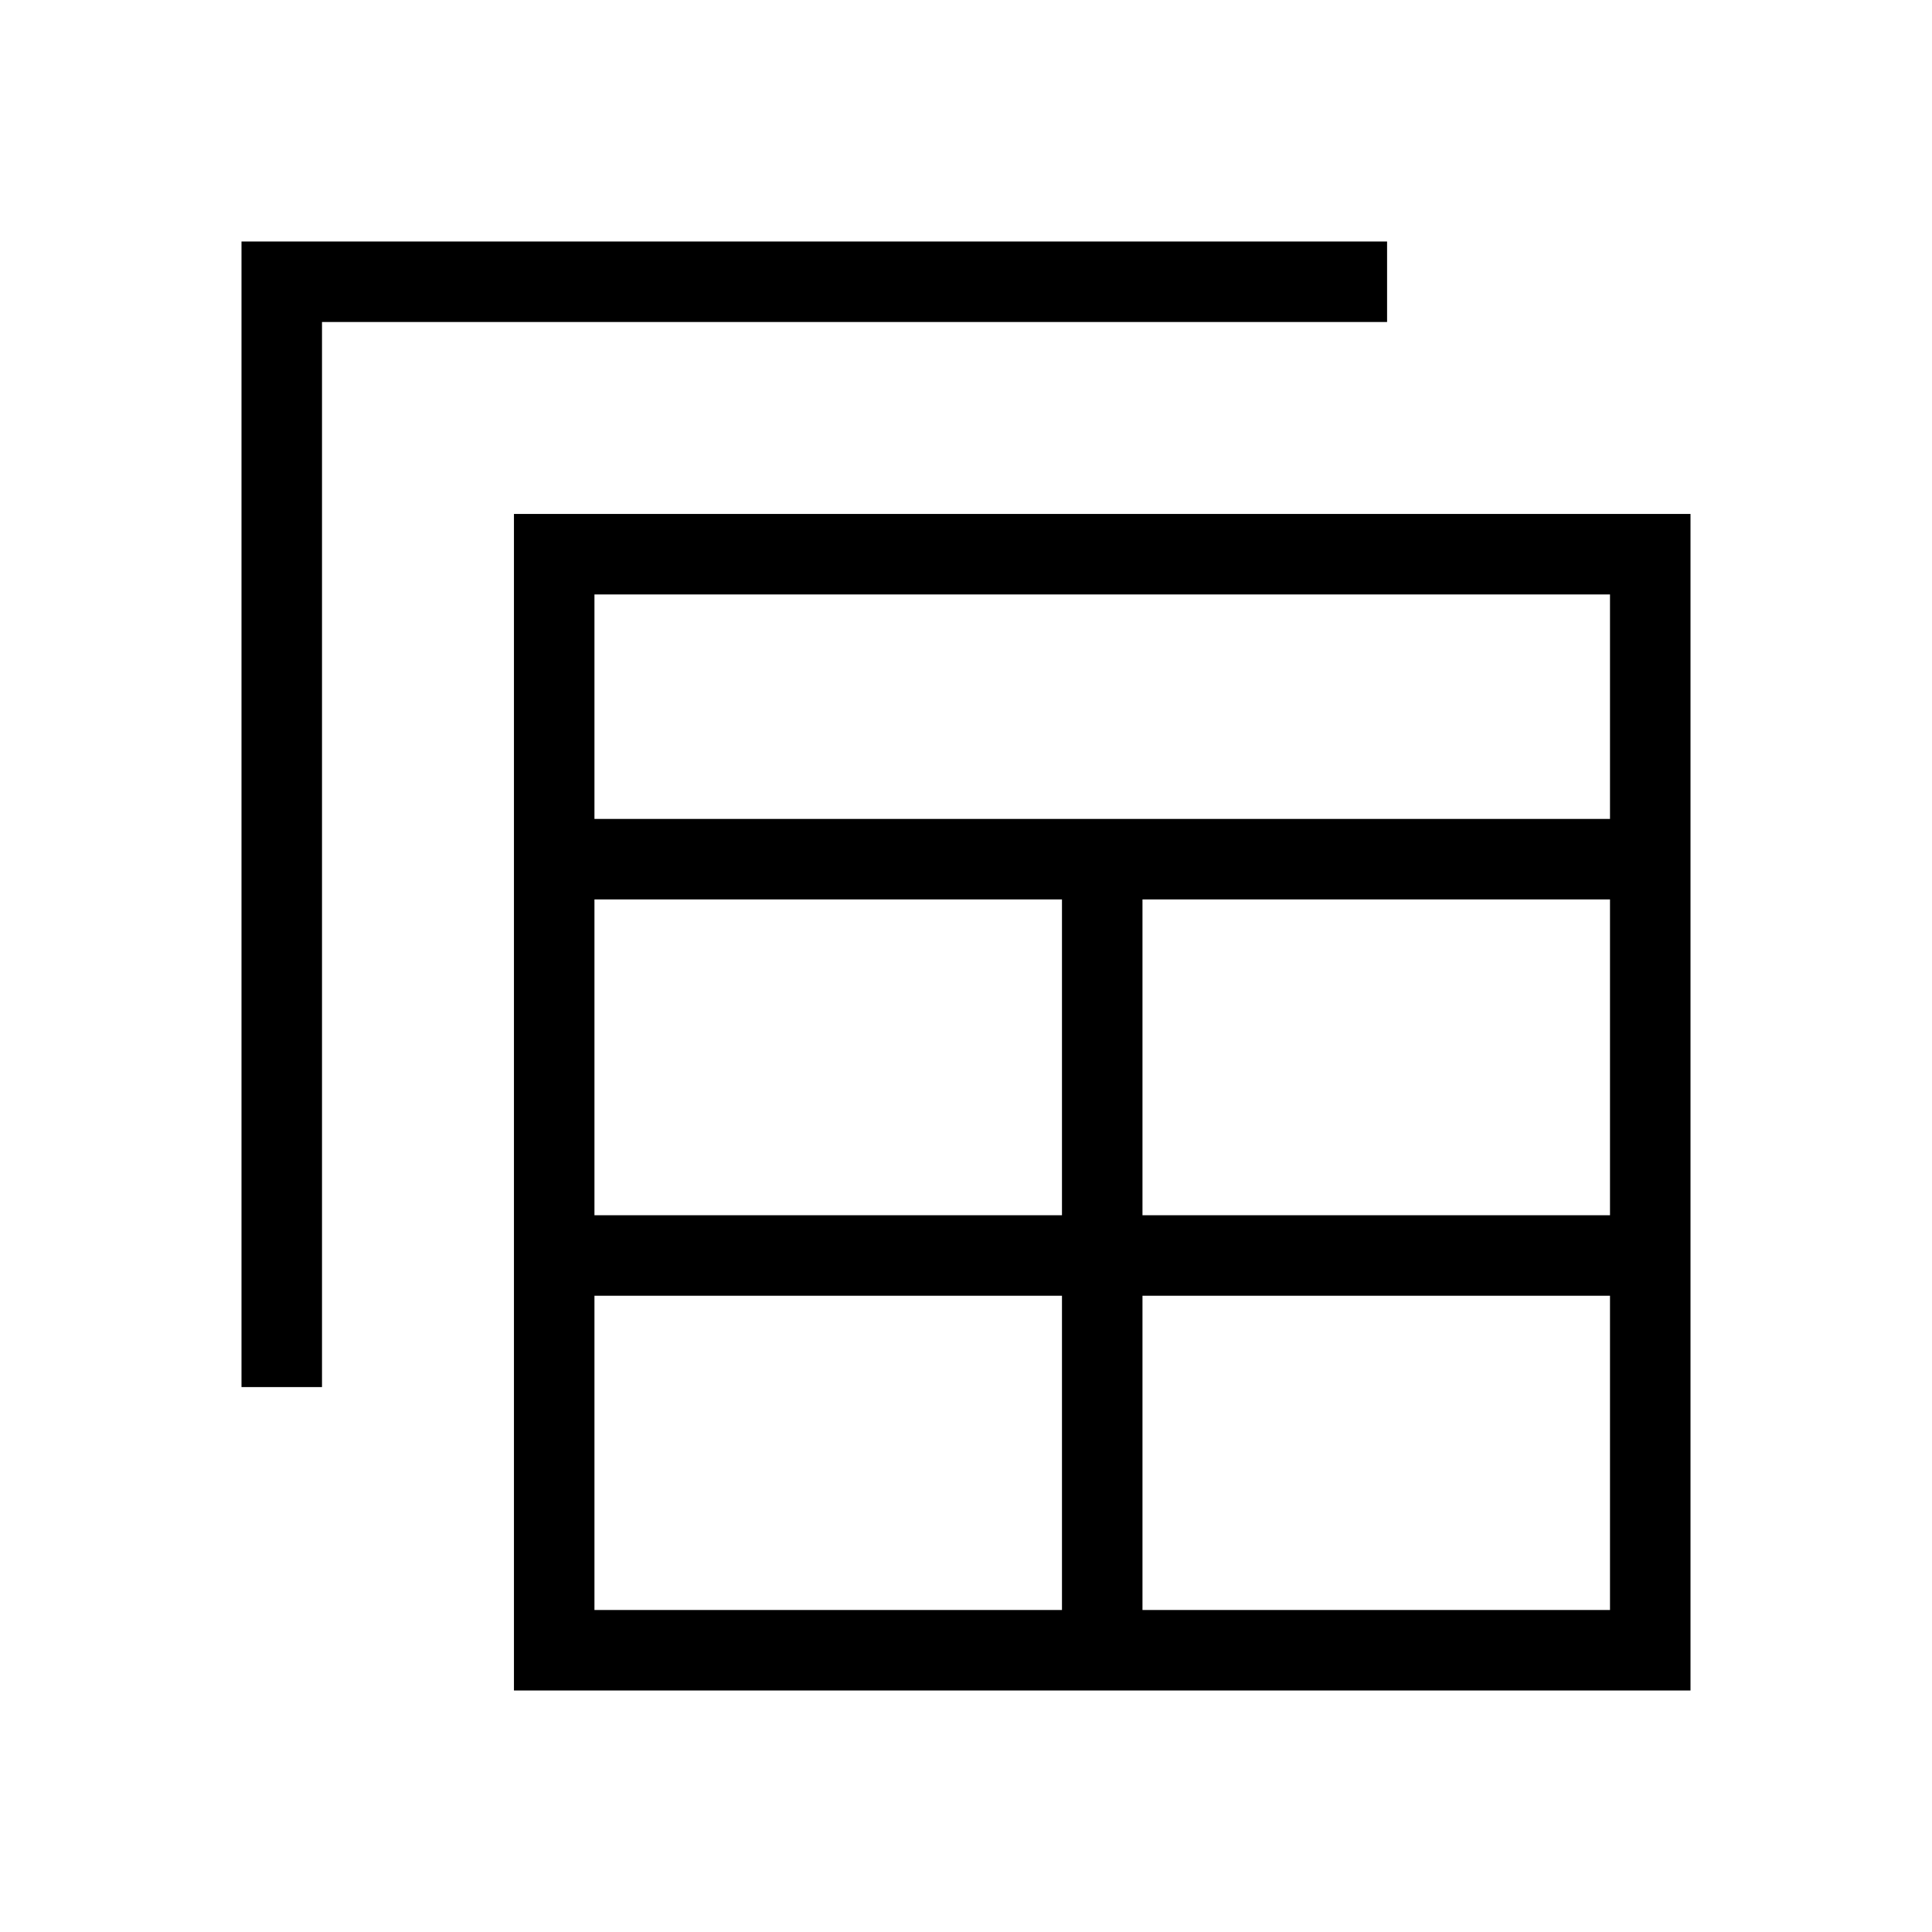 <svg xmlns="http://www.w3.org/2000/svg" height="24" viewBox="0 -960 960 960" width="24"><path d="M255.38-120v-584.62H840V-120H255.38Zm40-40h232.31v-156.15H295.38V-160Zm272.31 0H800v-156.15H567.69V-160ZM120-270.77V-840h569.23v40H160v529.23h-40Zm175.38-85.38h232.31v-156.93H295.38v156.93Zm272.31 0H800v-156.93H567.69v156.93ZM295.38-553.08H800v-111.54H295.38v111.54Z"/></svg>